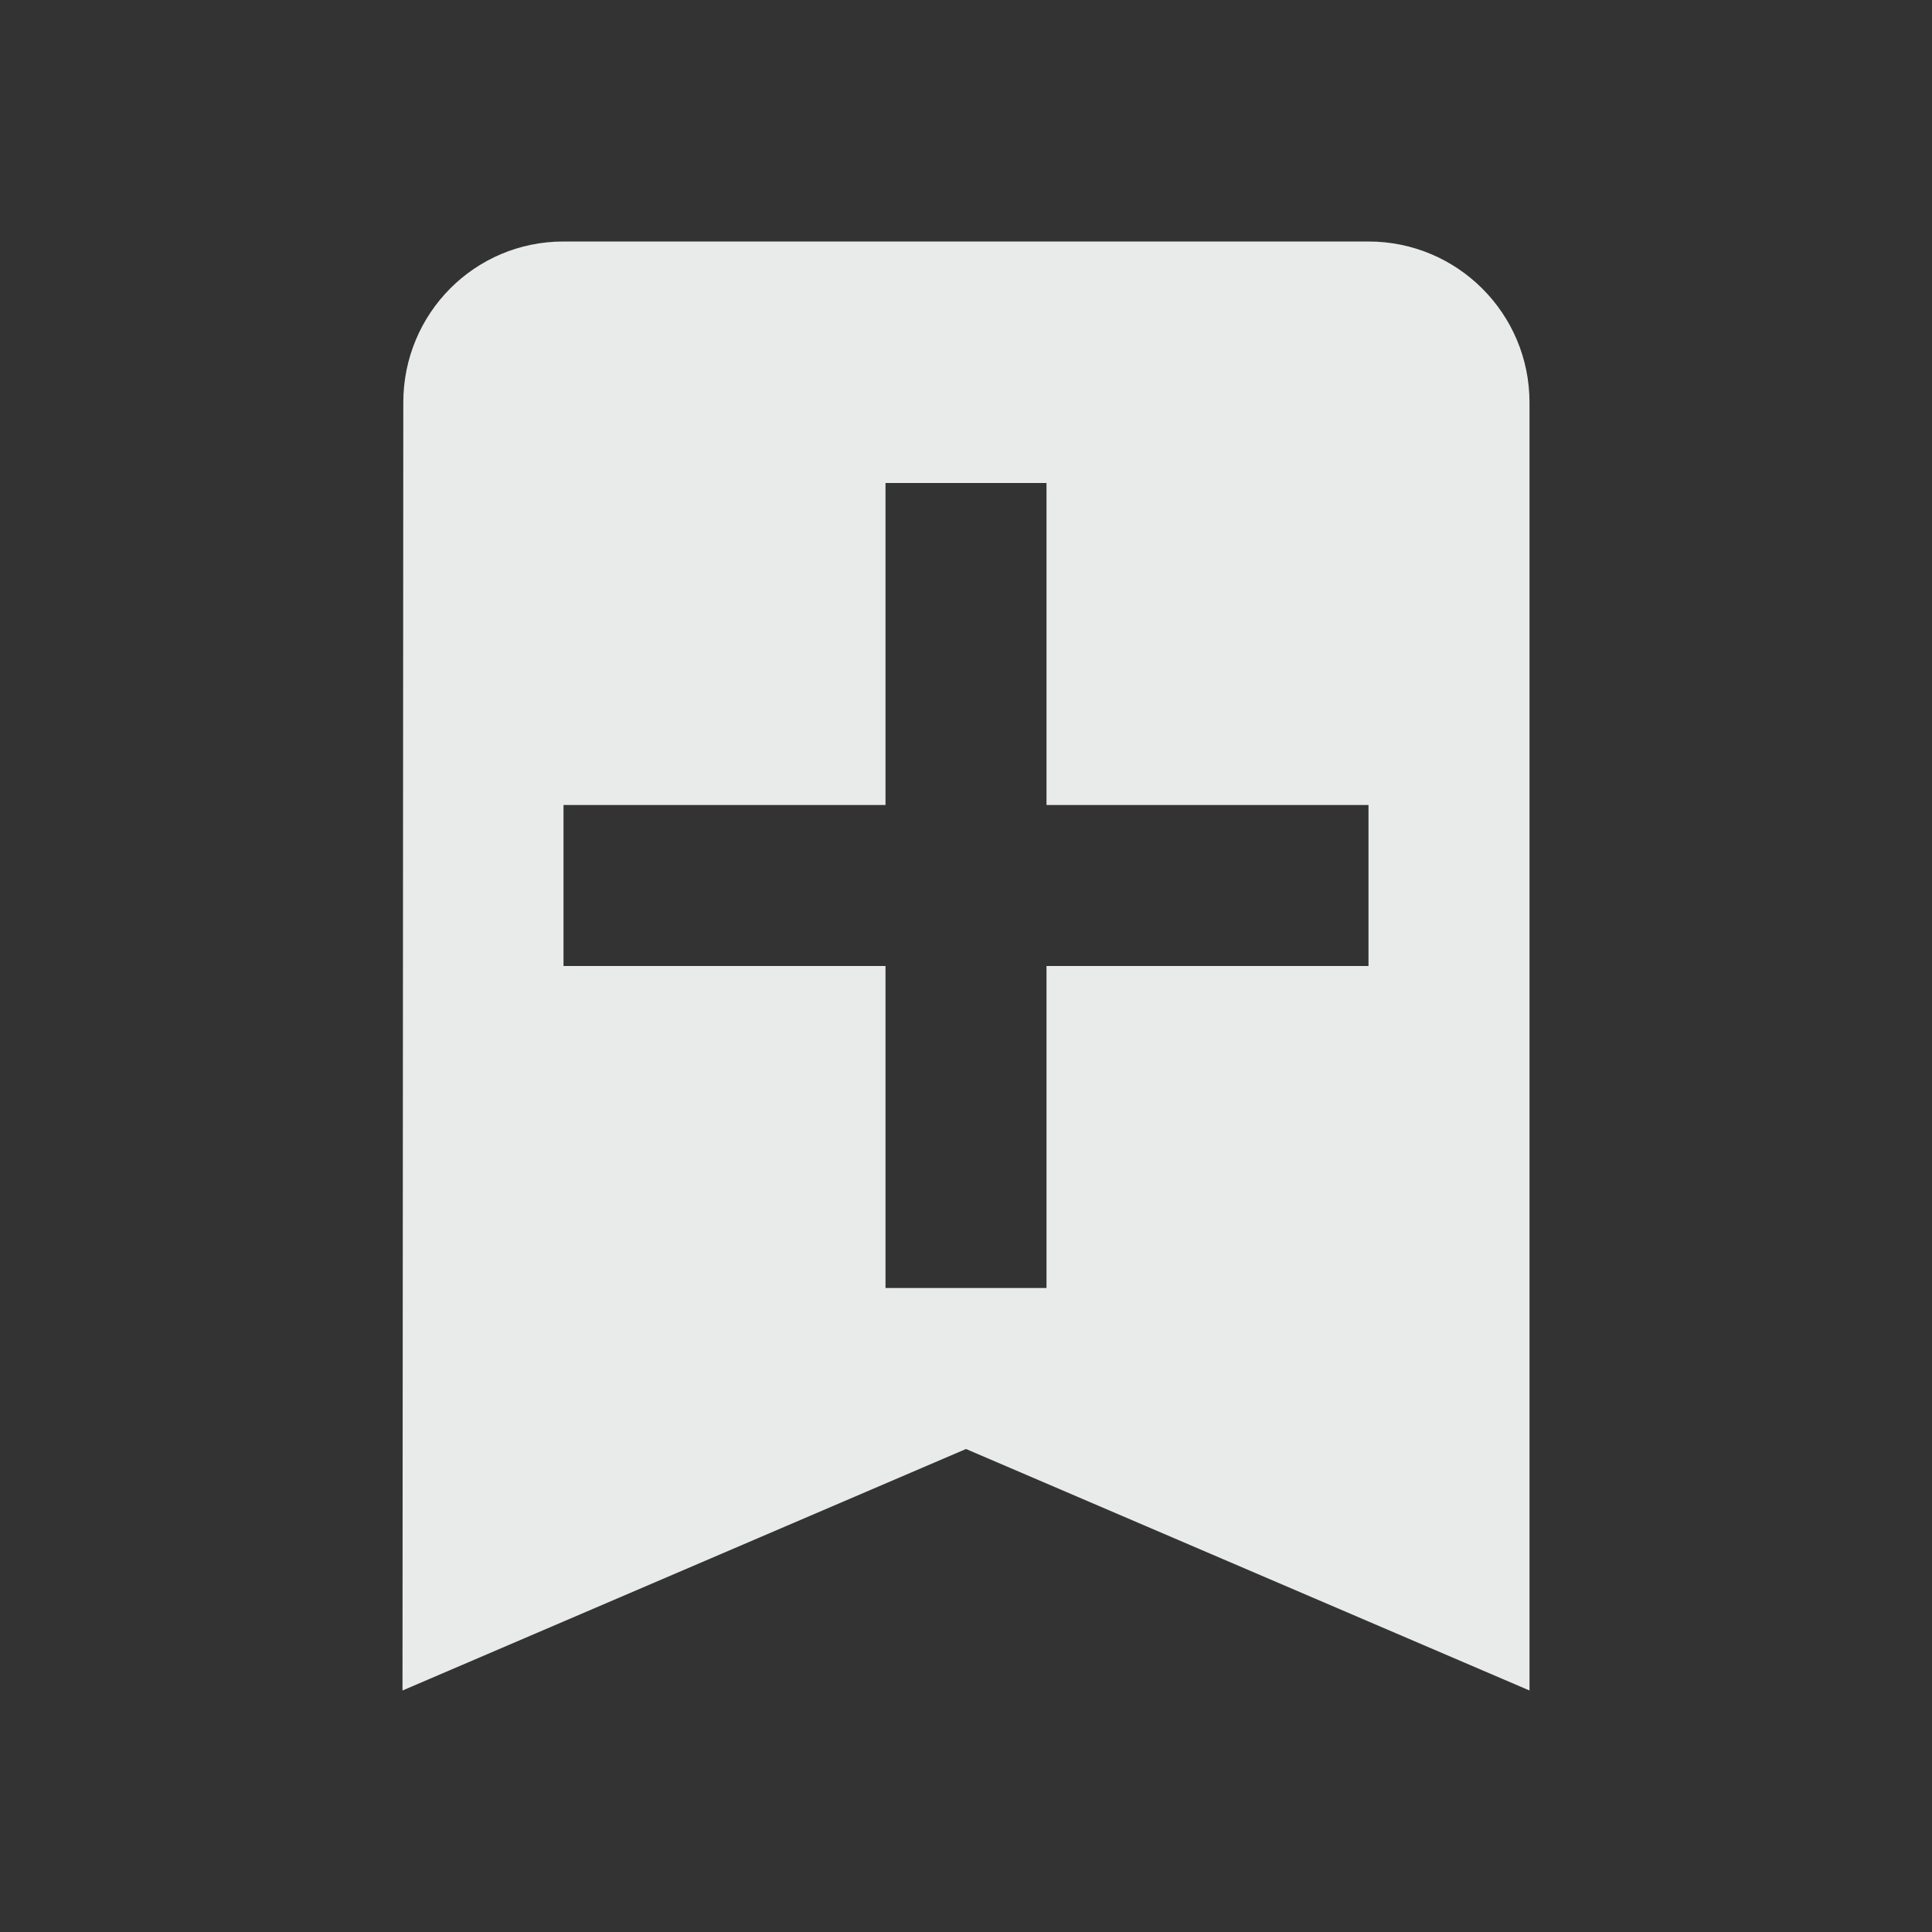 <svg fill="#e9ebeb" viewBox="0 0 48 48" xmlns="http://www.w3.org/2000/svg"><rect x="0" y="0" width="48" height="48" fill="#333333" stroke="none"/><path d="m14 6c-2.21 0-3.98 1.79-3.98 4l-.02 32 14-6 14 6v-32c0-2.21-1.79-4-4-4h-20m8 6h4v8h8v4h-8v8h-4v-8h-8v-4h8v-8"/></svg>